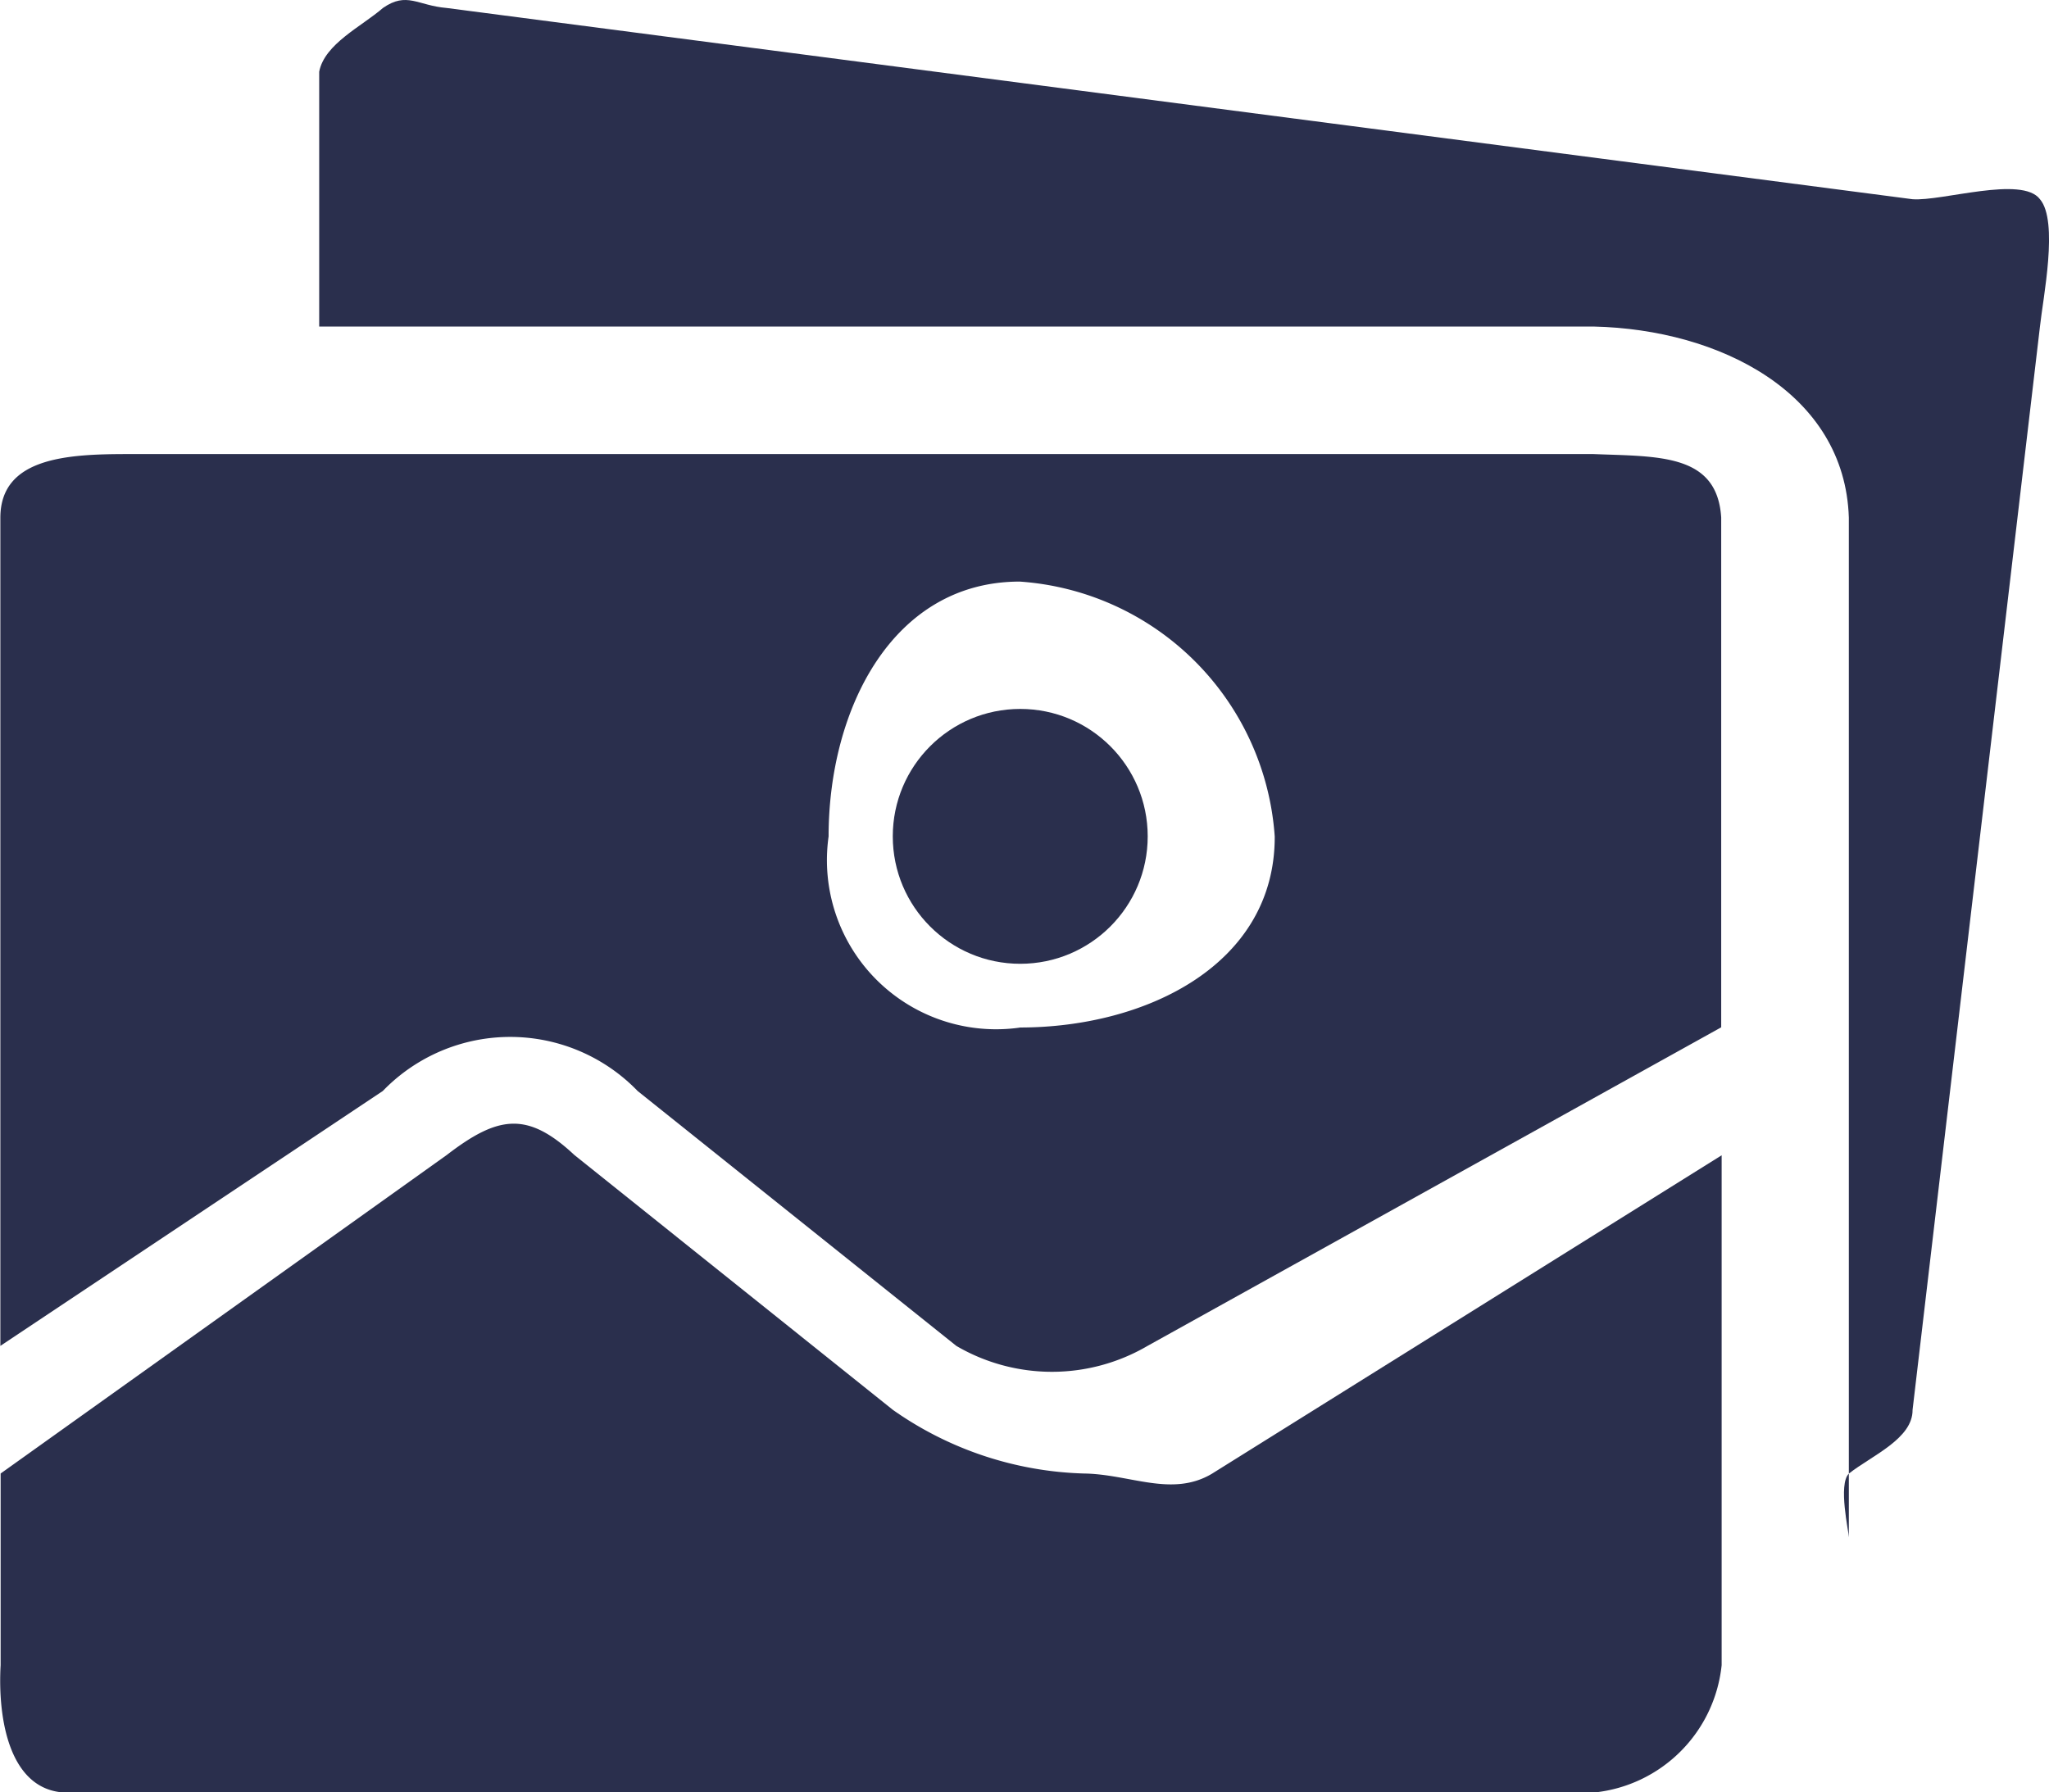 <svg xmlns="http://www.w3.org/2000/svg" width="22.859" height="20" viewBox="0 0 22.859 20">
  <g id="Group_11372" data-name="Group 11372" transform="translate(-34 -159)">
    <g id="gallery" transform="translate(34.007 132.723)">
      <g id="Group_10813" data-name="Group 10813" transform="translate(-0.007 26.277)">
        <g id="Group_10812" data-name="Group 10812" transform="translate(0 0)">
          <path id="Path_1432" data-name="Path 1432" d="M12.086,242.562a3.888,3.888,0,0,1-2.133-.711L6.4,239.007c-.525-.491-.852-.438-1.422,0L0,242.562V244.7c-.034.608.1,1.388.711,1.422.031,0,.68,0,.711,0H17.775A1.594,1.594,0,0,0,19.2,244.7v-5.689l-5.689,3.555C13.065,242.829,12.6,242.569,12.086,242.562Z" transform="translate(0.007 -226.119)" fill="#2a2f4d"/>
          <circle id="Ellipse_493" data-name="Ellipse 493" cx="1.422" cy="1.422" r="1.422" transform="translate(9.96 7.911)" fill="#2a2f4d"/>
          <path id="Path_1433" data-name="Path 1433" d="M76,28.5c-.2-.266-1.093.025-1.422,0L58.225,26.366c-.325-.027-.443-.186-.711,0-.238.207-.651.4-.711.711v2.844H71.024c1.4.032,2.8.739,2.844,2.133V43.432c0-.061-.122-.589,0-.711.254-.2.714-.389.711-.711L76,29.922C76.034,29.6,76.21,28.746,76,28.5Z" transform="translate(-53.242 -26.277)" fill="#2a2f4d"/>
          <path id="Path_1434" data-name="Path 1434" d="M17.8,106.348H1.449c-.674,0-1.422.038-1.422.711V116.3l4.266-2.844a1.976,1.976,0,0,1,2.844,0l3.555,2.844a2.112,2.112,0,0,0,2.133,0l6.4-3.555v-5.689C19.18,106.34,18.524,106.377,17.8,106.348Zm-6.4,6.4a1.887,1.887,0,0,1-2.133-2.133c0-1.42.713-2.844,2.133-2.844a3.062,3.062,0,0,1,2.844,2.844C14.249,112.034,12.825,112.747,11.4,112.747Z" transform="translate(-0.023 -101.281)" fill="#2a2f4d"/>
        </g>
      </g>
    </g>
  </g>
</svg>
